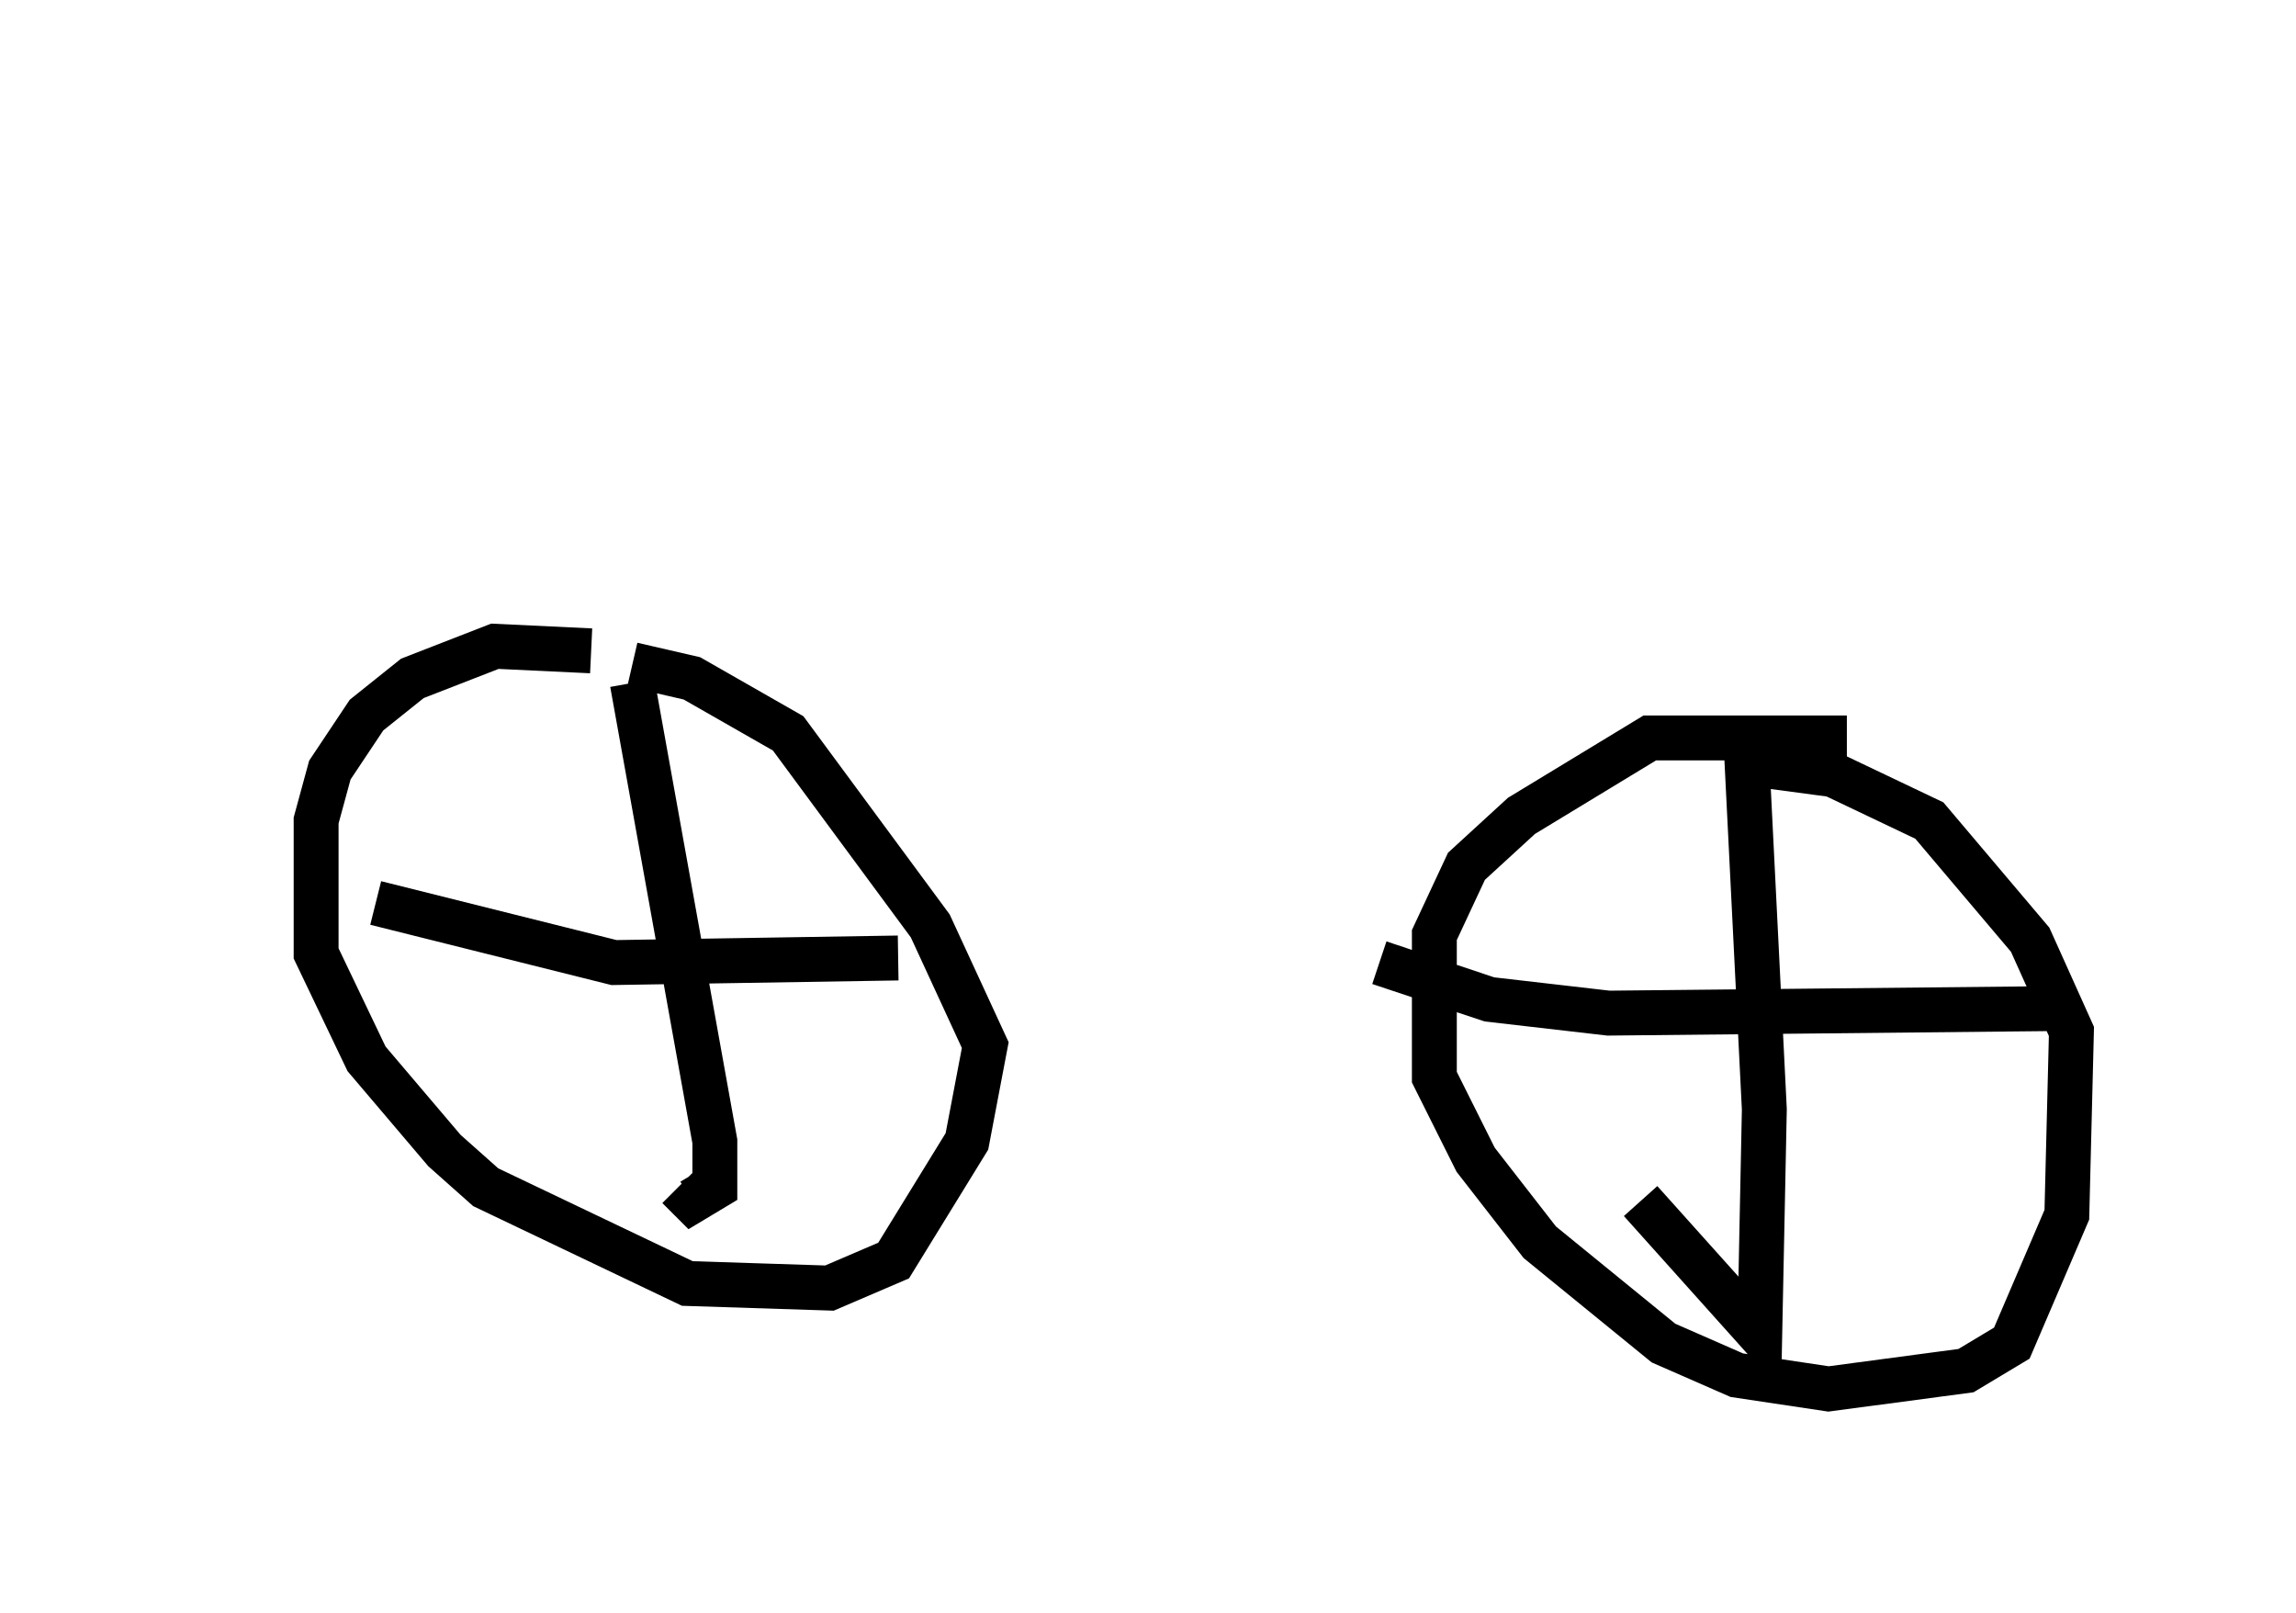 <?xml version="1.0" encoding="utf-8" ?>
<svg baseProfile="full" height="35.929" version="1.1" width="51.14" xmlns="http://www.w3.org/2000/svg" xmlns:ev="http://www.w3.org/2001/xml-events" xmlns:xlink="http://www.w3.org/1999/xlink"><defs /><rect fill="white" height="35.929" width="51.14" x="0" y="0" /><path d="M5, 5 m0.0, 0.0 m8.167, 9.494 l-2.144, -0.102 -1.838, 0.715 l-1.021, 0.817 -0.817, 1.225 l-0.306, 1.123 0.0, 2.96 l1.123, 2.348 1.735, 2.042 l0.919, 0.817 4.492, 2.144 l3.165, 0.102 1.429, -0.613 l1.633, -2.654 0.408, -2.144 l-1.225, -2.654 -3.165, -4.288 l-2.144, -1.225 -1.327, -0.306 m0.0, 0.408 l1.838, 10.208 0.0, 1.021 l-0.51, 0.306 -0.306, -0.306 m-6.738, -6.329 l5.308, 1.327 6.329, -0.102 m21.131, -4.9 l-4.39, 0.0 -2.858, 1.735 l-1.225, 1.123 -0.715, 1.531 l0.0, 3.165 0.919, 1.838 l1.429, 1.838 2.756, 2.246 l1.633, 0.715 2.042, 0.306 l3.063, -0.408 1.021, -0.613 l1.225, -2.858 0.102, -4.083 l-0.919, -2.042 -2.246, -2.654 l-2.144, -1.021 -1.531, -0.204 m-0.408, -0.51 l0.408, 8.167 -0.102, 5.002 l-2.654, -2.96 m-5.819, -5.308 l2.45, 0.817 2.654, 0.306 l10.004, -0.102 " fill="none" stroke="black" stroke-width="1" /></svg>